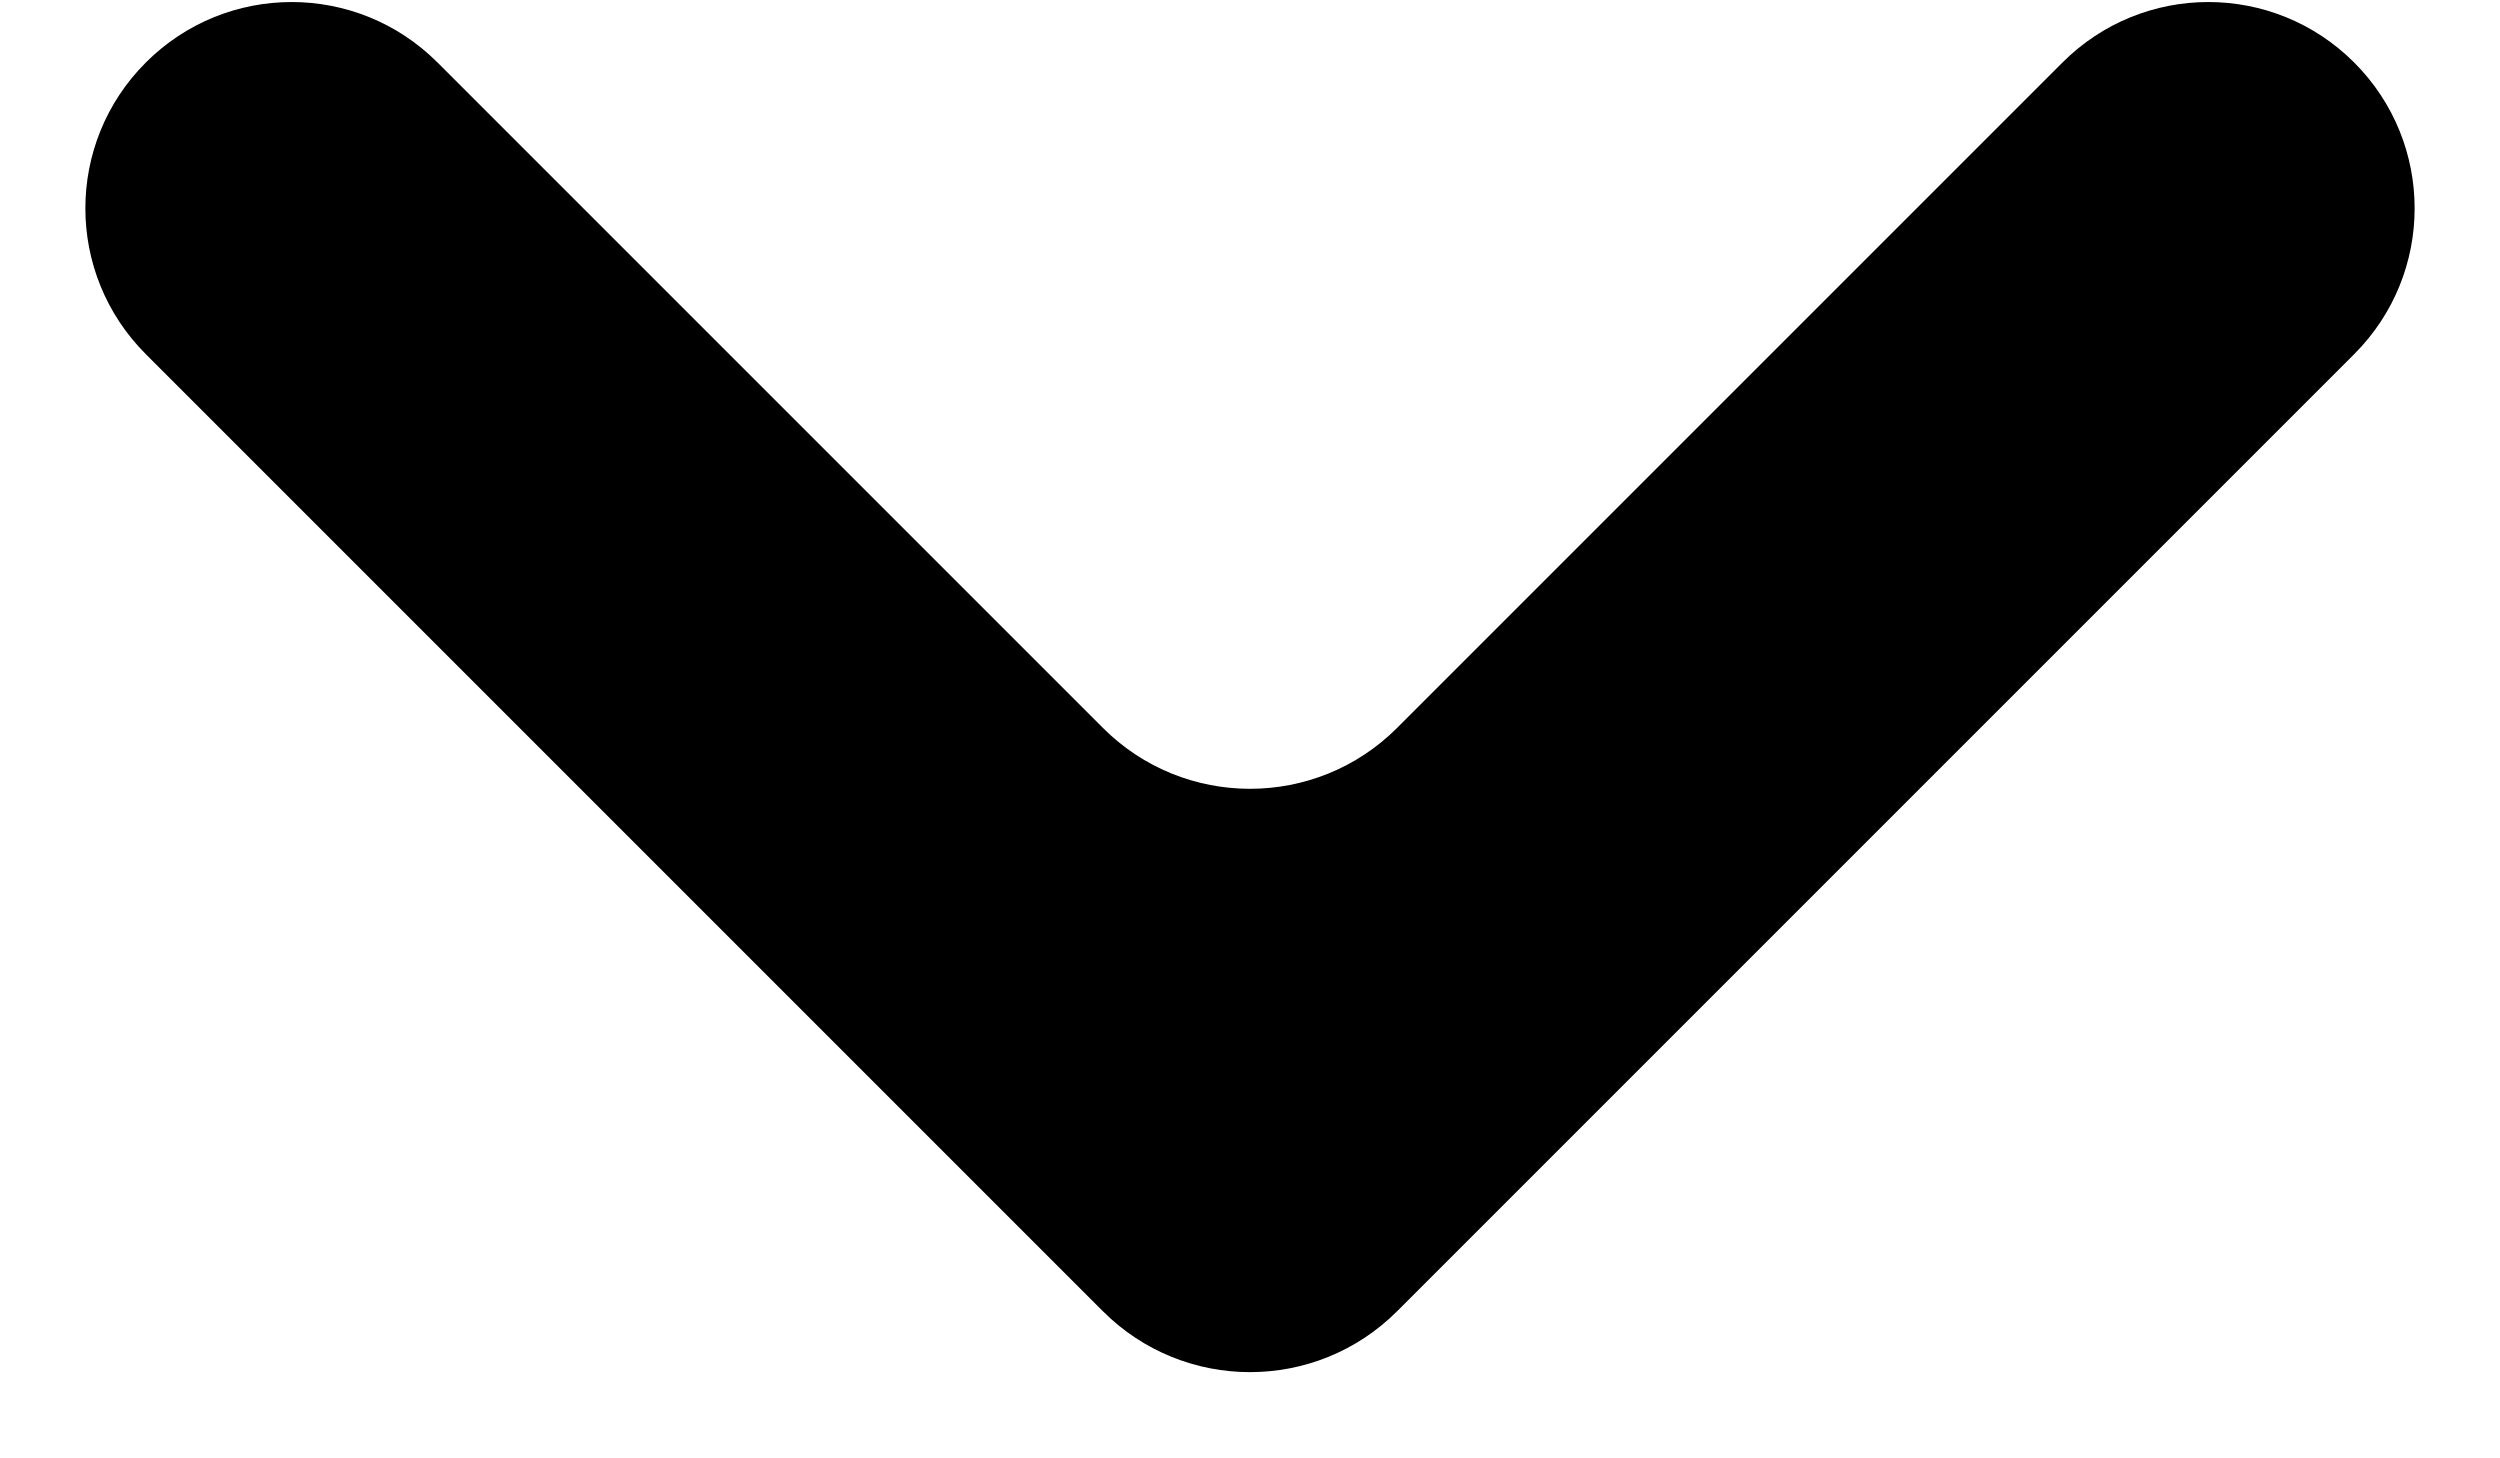 <svg width="12" height="7" viewBox="0 0 12 7" fill="none" xmlns="http://www.w3.org/2000/svg">
<path fill-rule="evenodd" clip-rule="evenodd" d="M11.3 0.3C10.913 -0.087 10.287 -0.087 9.9 0.3L6.707 3.493C6.317 3.884 5.683 3.884 5.293 3.493L2.1 0.3C1.713 -0.087 1.087 -0.087 0.7 0.3V0.3C0.313 0.687 0.313 1.313 0.7 1.7L5.293 6.293C5.683 6.684 6.317 6.684 6.707 6.293L11.3 1.7C11.687 1.313 11.687 0.687 11.3 0.3V0.3Z" fill="black"/>
</svg>
